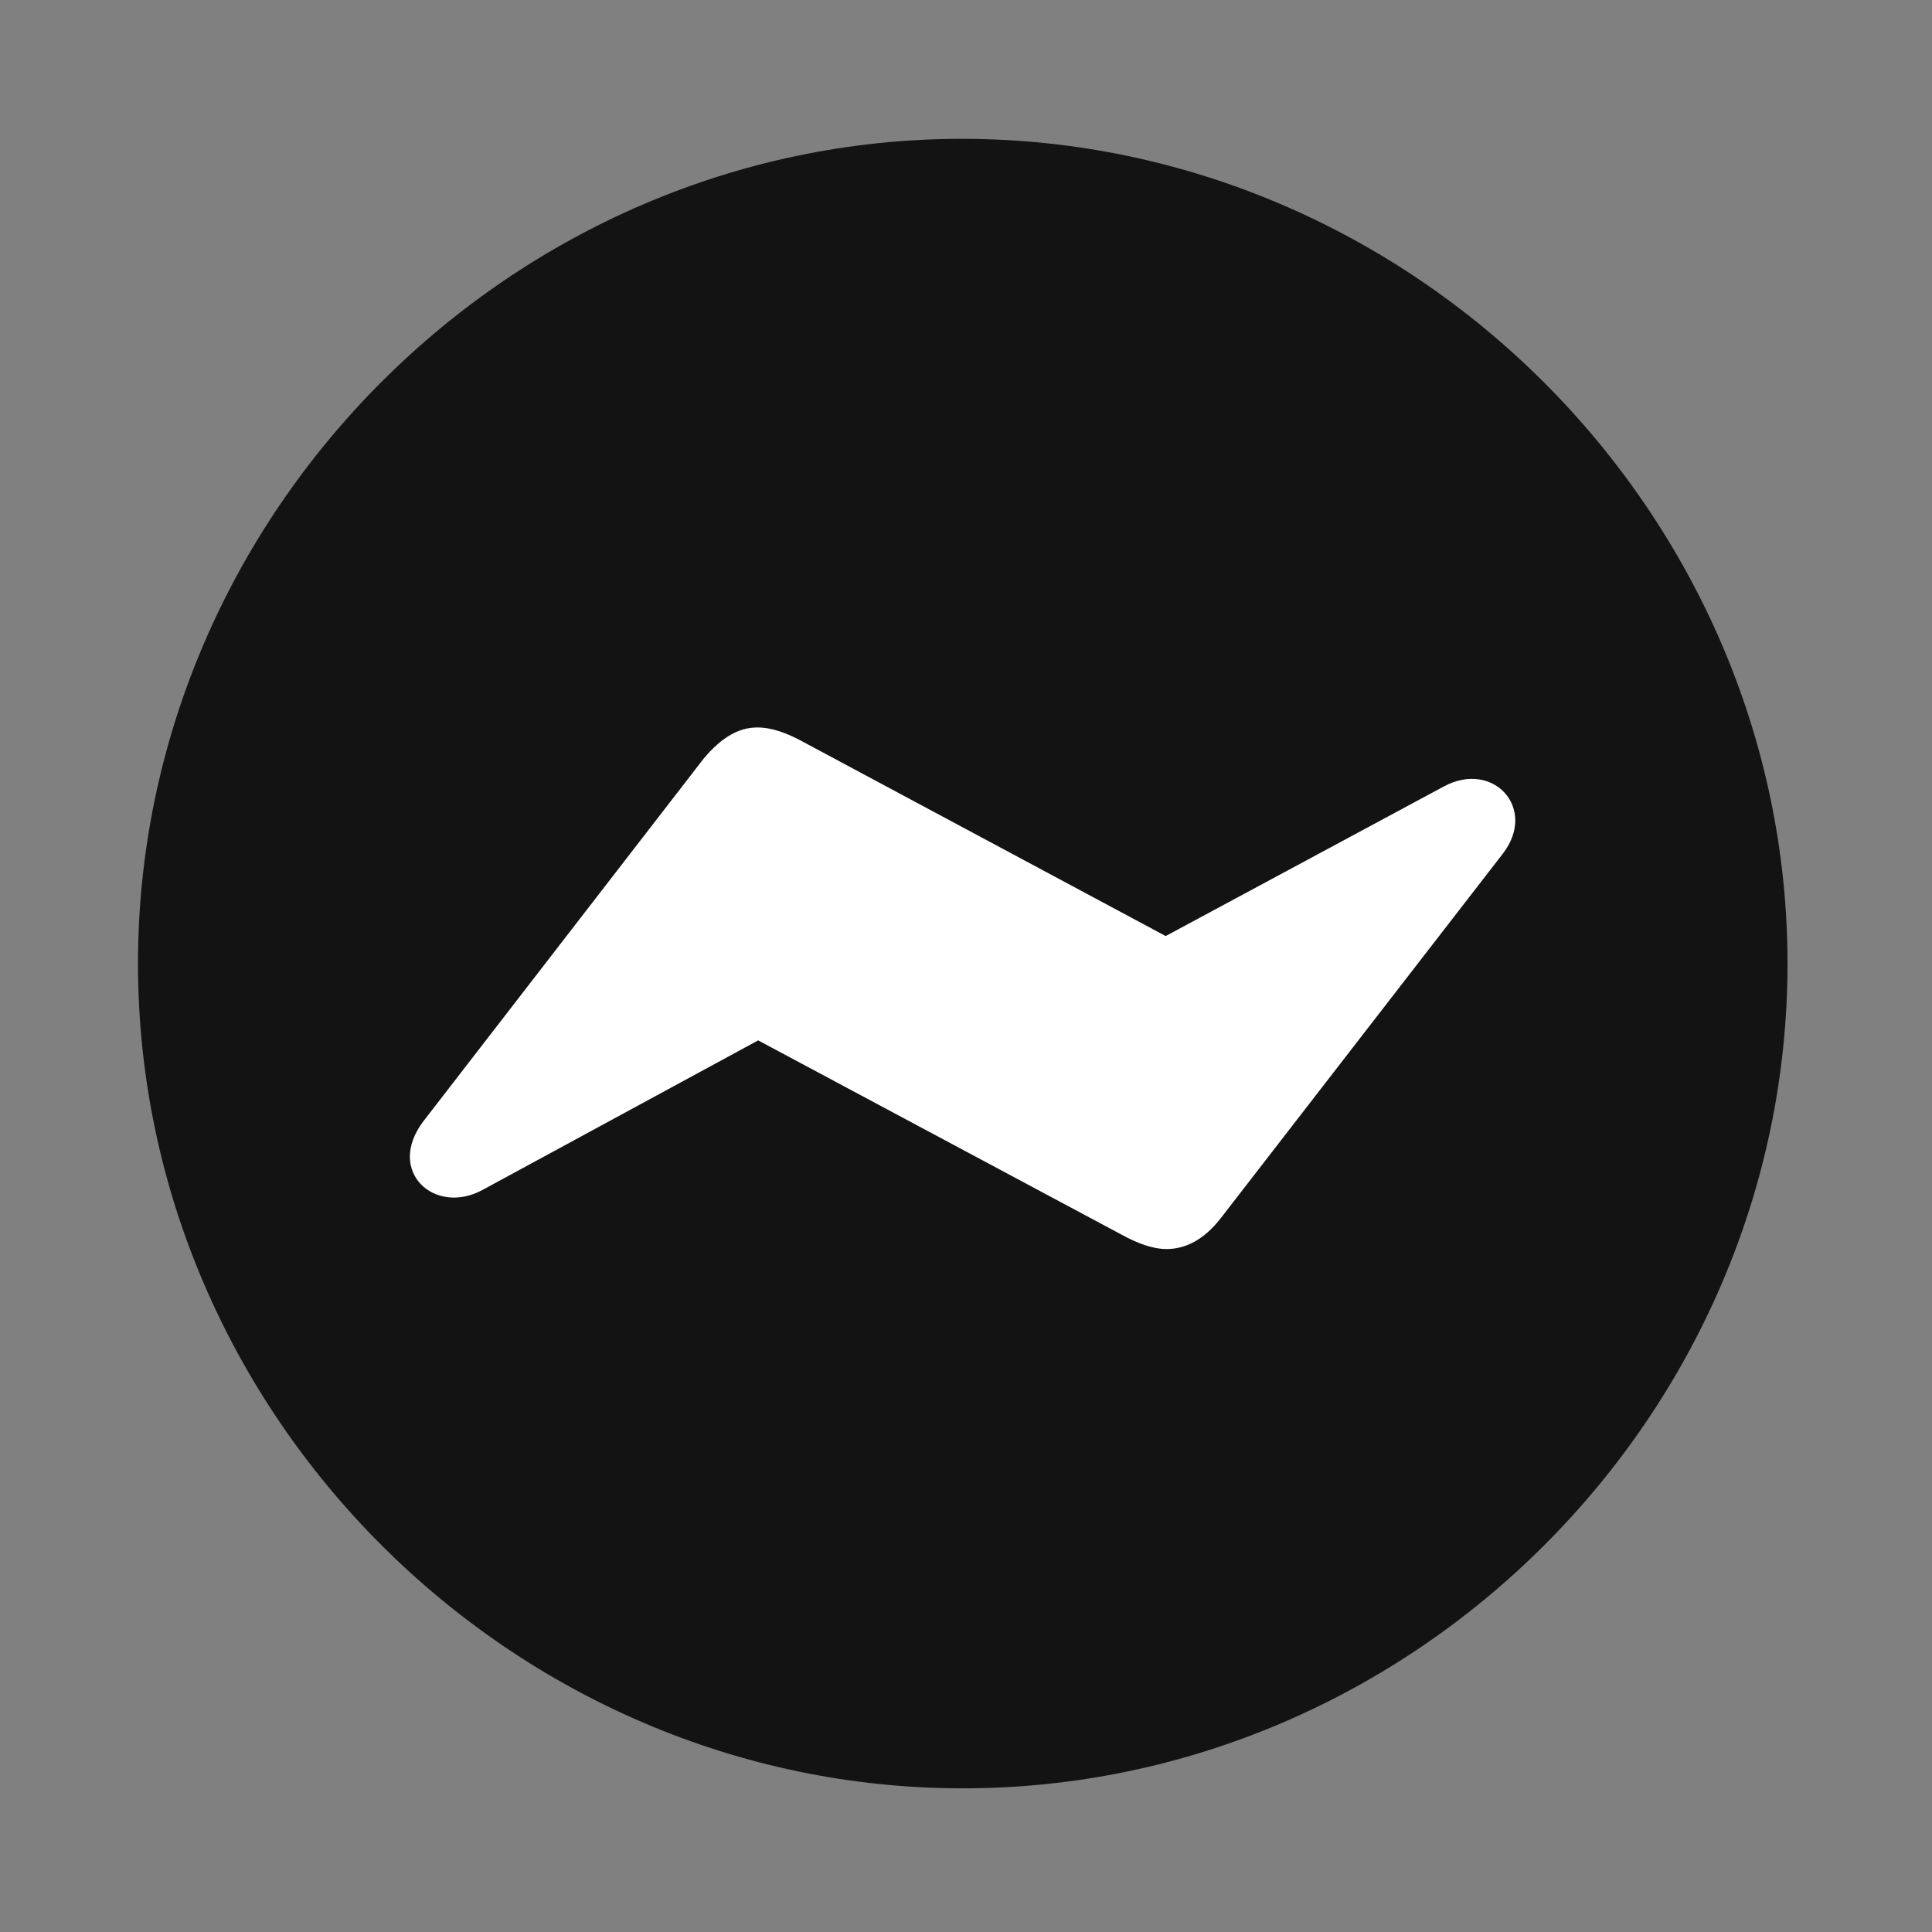 <svg width="28" height="28" viewBox="0 0 28 28" fill="none" xmlns="http://www.w3.org/2000/svg">
<rect x="0" y="0" width="28" height="28" fill="#808080" stroke="none"/>
<path d="M13.953 25.918C20.492 25.918 25.906 20.504 25.906 13.965C25.906 7.438 20.48 2.012 13.941 2.012C7.414 2.012 2 7.438 2 13.965C2 20.504 7.426 25.918 13.953 25.918Z" fill="black" fill-opacity="0.85"/>
<path d="M6.136 16.25L10.203 10.988C10.461 10.684 10.707 10.543 10.976 10.543C11.187 10.543 11.41 10.625 11.644 10.754L16.894 13.566L20.925 11.398C21.64 11.012 22.285 11.715 21.781 12.371L17.691 17.656C17.445 17.973 17.175 18.102 16.906 18.102C16.707 18.102 16.484 18.02 16.25 17.891L10.988 15.078L6.992 17.246C6.3 17.621 5.586 16.977 6.136 16.25Z" fill="white"/>
</svg>
